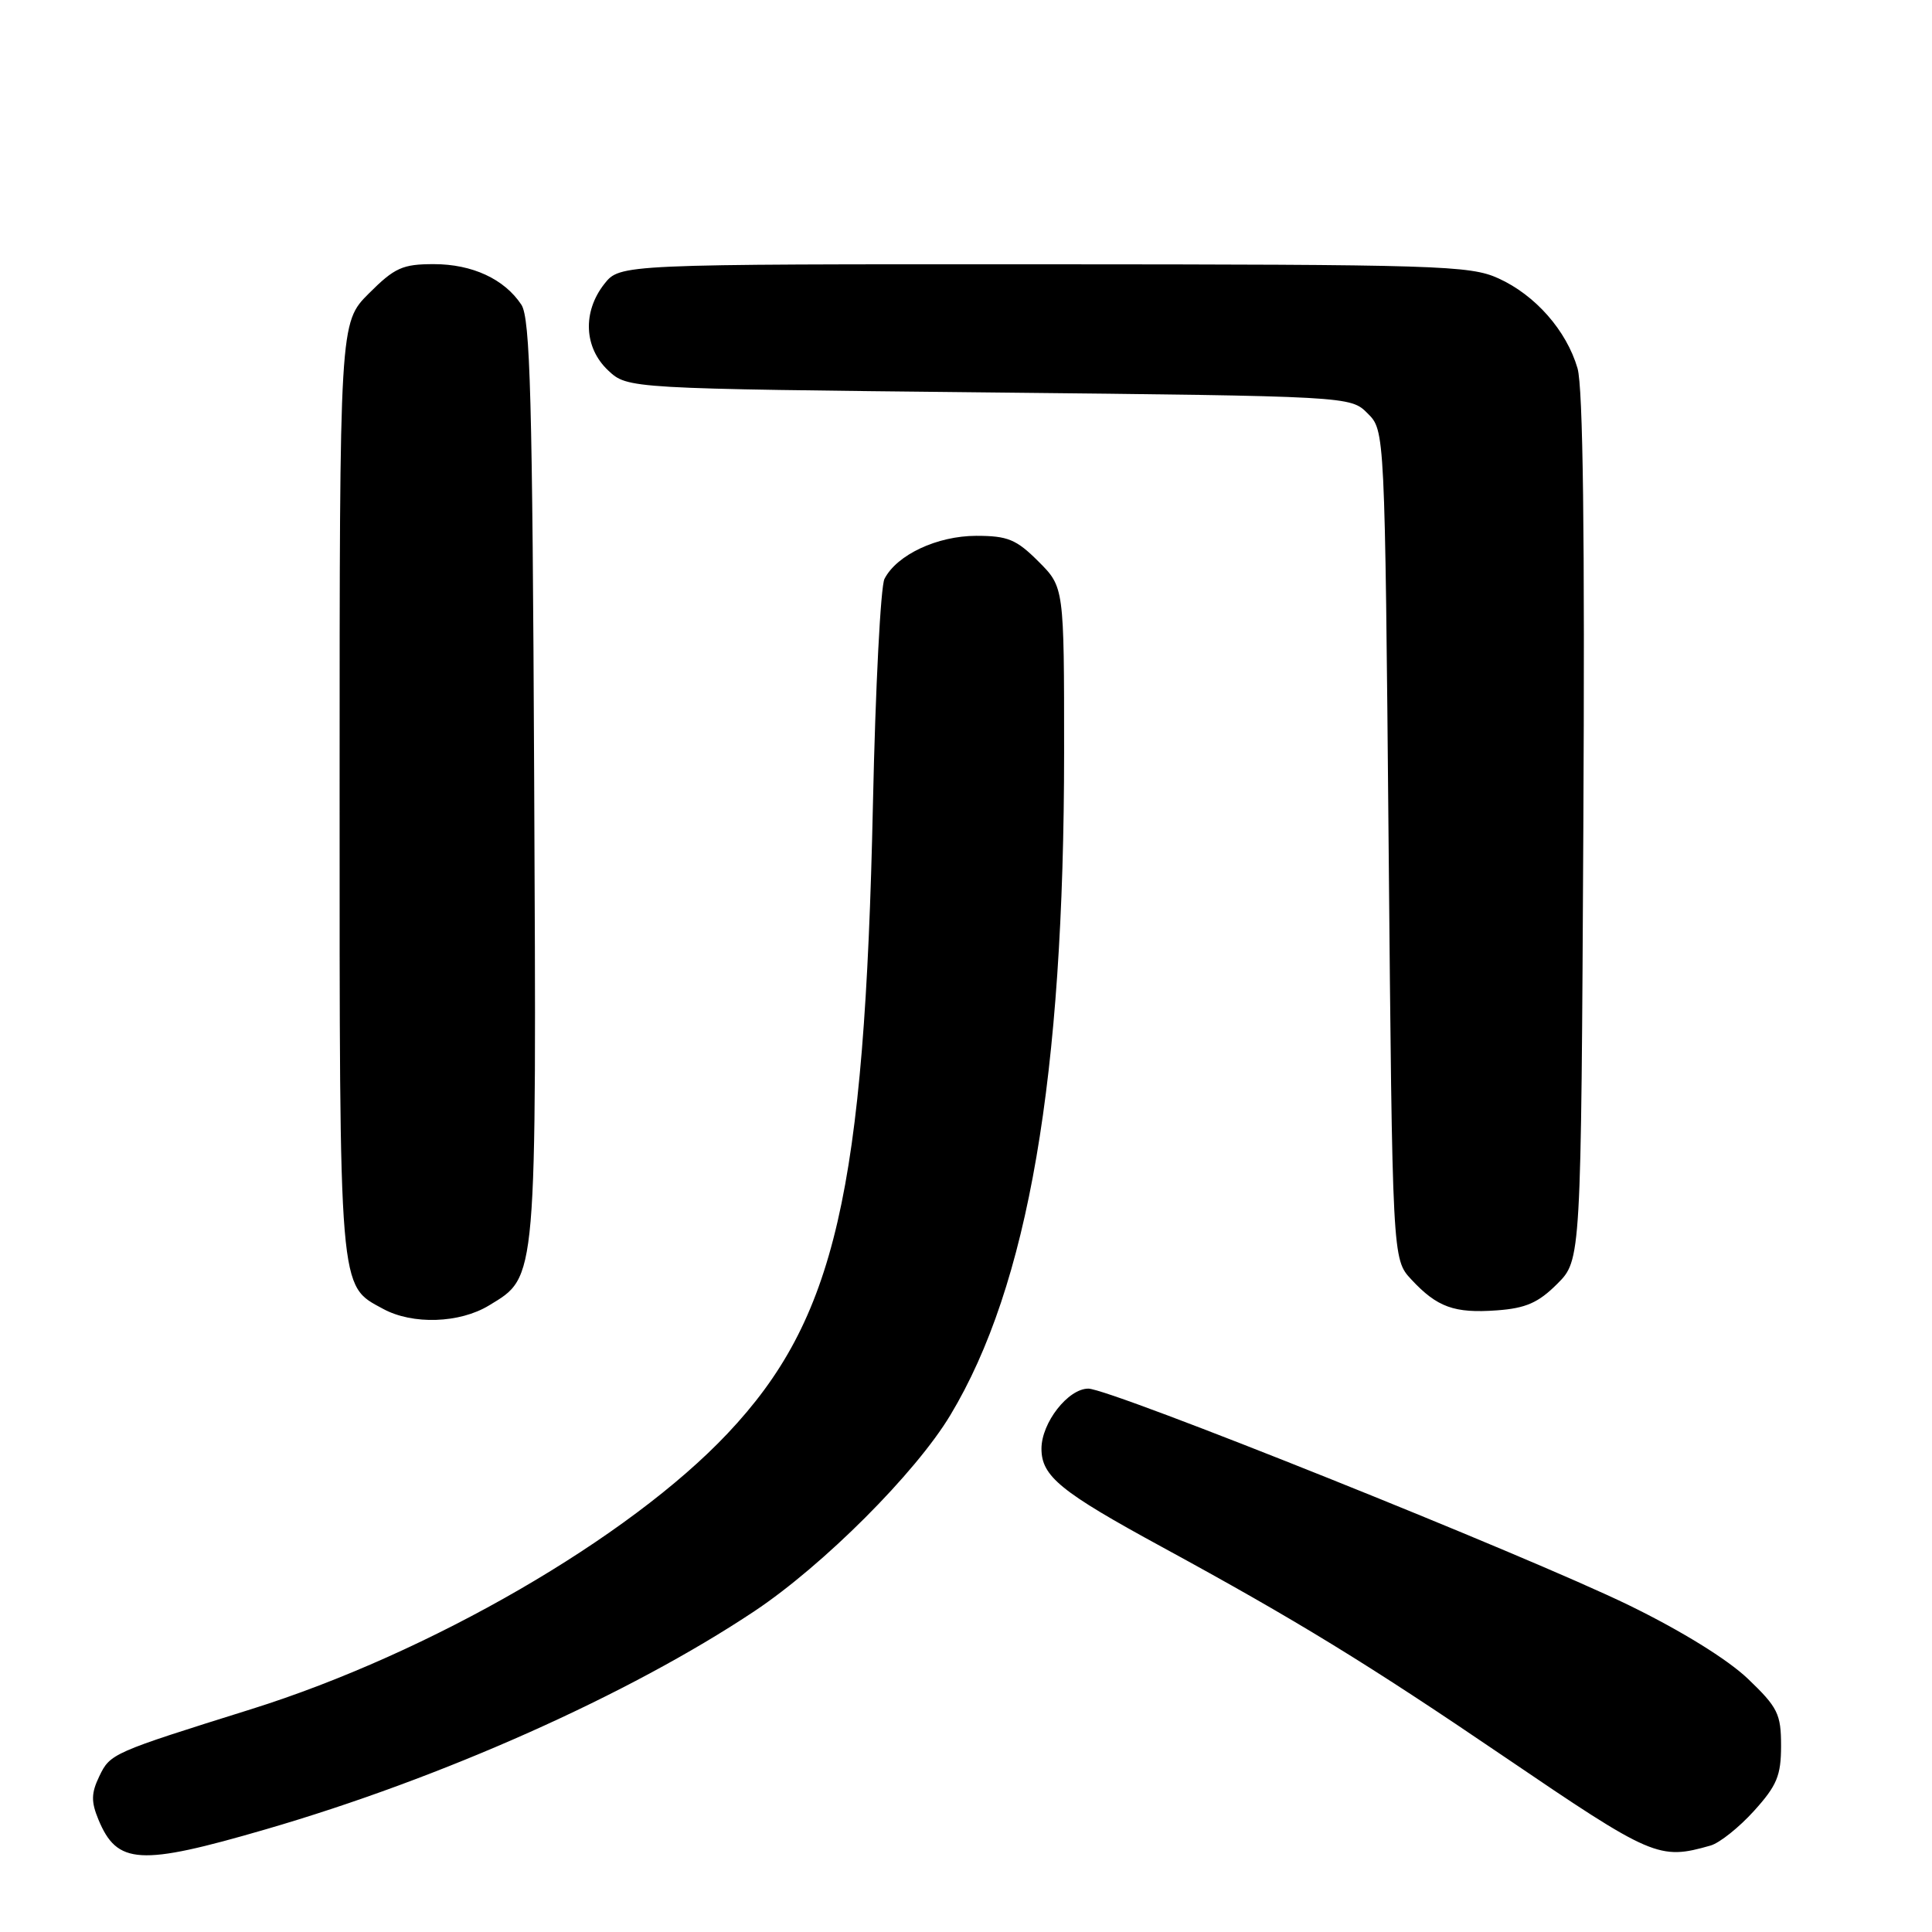 <?xml version="1.0" encoding="UTF-8" standalone="no"?>
<!DOCTYPE svg PUBLIC "-//W3C//DTD SVG 1.1//EN" "http://www.w3.org/Graphics/SVG/1.1/DTD/svg11.dtd" >
<svg xmlns="http://www.w3.org/2000/svg" xmlns:xlink="http://www.w3.org/1999/xlink" version="1.1" viewBox="0 0 256 256">
 <g >
 <path fill="currentColor"
d=" M 35.16 242.41 C 58.64 235.59 83.36 224.55 99.98 213.48 C 109.11 207.39 121.32 195.18 125.92 187.52 C 136.25 170.36 140.99 142.71 141.00 99.65 C 141.00 77.80 141.00 77.80 137.60 74.40 C 134.67 71.47 133.53 71.00 129.35 71.00 C 124.18 71.01 118.84 73.51 117.20 76.70 C 116.69 77.69 116.00 91.10 115.67 106.50 C 114.56 158.05 110.69 174.81 96.41 189.94 C 83.34 203.80 57.00 219.04 33.30 226.47 C 14.85 232.25 14.61 232.35 13.16 235.36 C 12.08 237.60 12.06 238.73 13.04 241.10 C 15.52 247.08 18.49 247.26 35.16 242.41 Z  M 226.67 244.54 C 227.87 244.19 230.45 242.13 232.42 239.95 C 235.45 236.60 236.00 235.28 236.00 231.33 C 236.00 227.11 235.57 226.24 231.61 222.45 C 228.92 219.88 222.79 216.09 215.86 212.71 C 202.22 206.07 147.14 184.00 144.21 184.00 C 141.53 184.00 138.00 188.52 138.00 191.96 C 138.00 195.61 140.51 197.66 154.00 205.00 C 171.84 214.72 181.13 220.41 199.33 232.78 C 218.98 246.13 219.82 246.50 226.67 244.54 Z  M 64.81 172.97 C 71.20 169.08 71.09 170.34 70.78 103.21 C 70.55 52.82 70.26 42.14 69.08 40.37 C 66.83 36.97 62.57 35.00 57.48 35.00 C 53.34 35.00 52.29 35.47 48.88 38.88 C 45.00 42.76 45.00 42.76 45.00 104.43 C 45.00 171.80 44.87 170.24 50.76 173.43 C 54.67 175.56 60.91 175.35 64.81 172.97 Z  M 206.34 170.12 C 209.50 166.96 209.50 166.96 209.80 109.73 C 210.01 70.87 209.76 51.31 209.03 48.80 C 207.57 43.80 203.44 39.10 198.54 36.88 C 194.78 35.17 190.66 35.04 138.32 35.02 C 82.15 35.00 82.15 35.00 80.07 37.63 C 77.17 41.33 77.38 46.07 80.58 49.08 C 83.16 51.50 83.16 51.50 131.05 52.00 C 178.95 52.50 178.95 52.50 181.22 54.78 C 183.50 57.05 183.50 57.05 184.00 111.95 C 184.50 166.84 184.50 166.84 187.00 169.53 C 190.43 173.22 192.70 174.04 198.34 173.63 C 202.18 173.35 203.84 172.62 206.34 170.12 Z "/>
</g>
</svg>